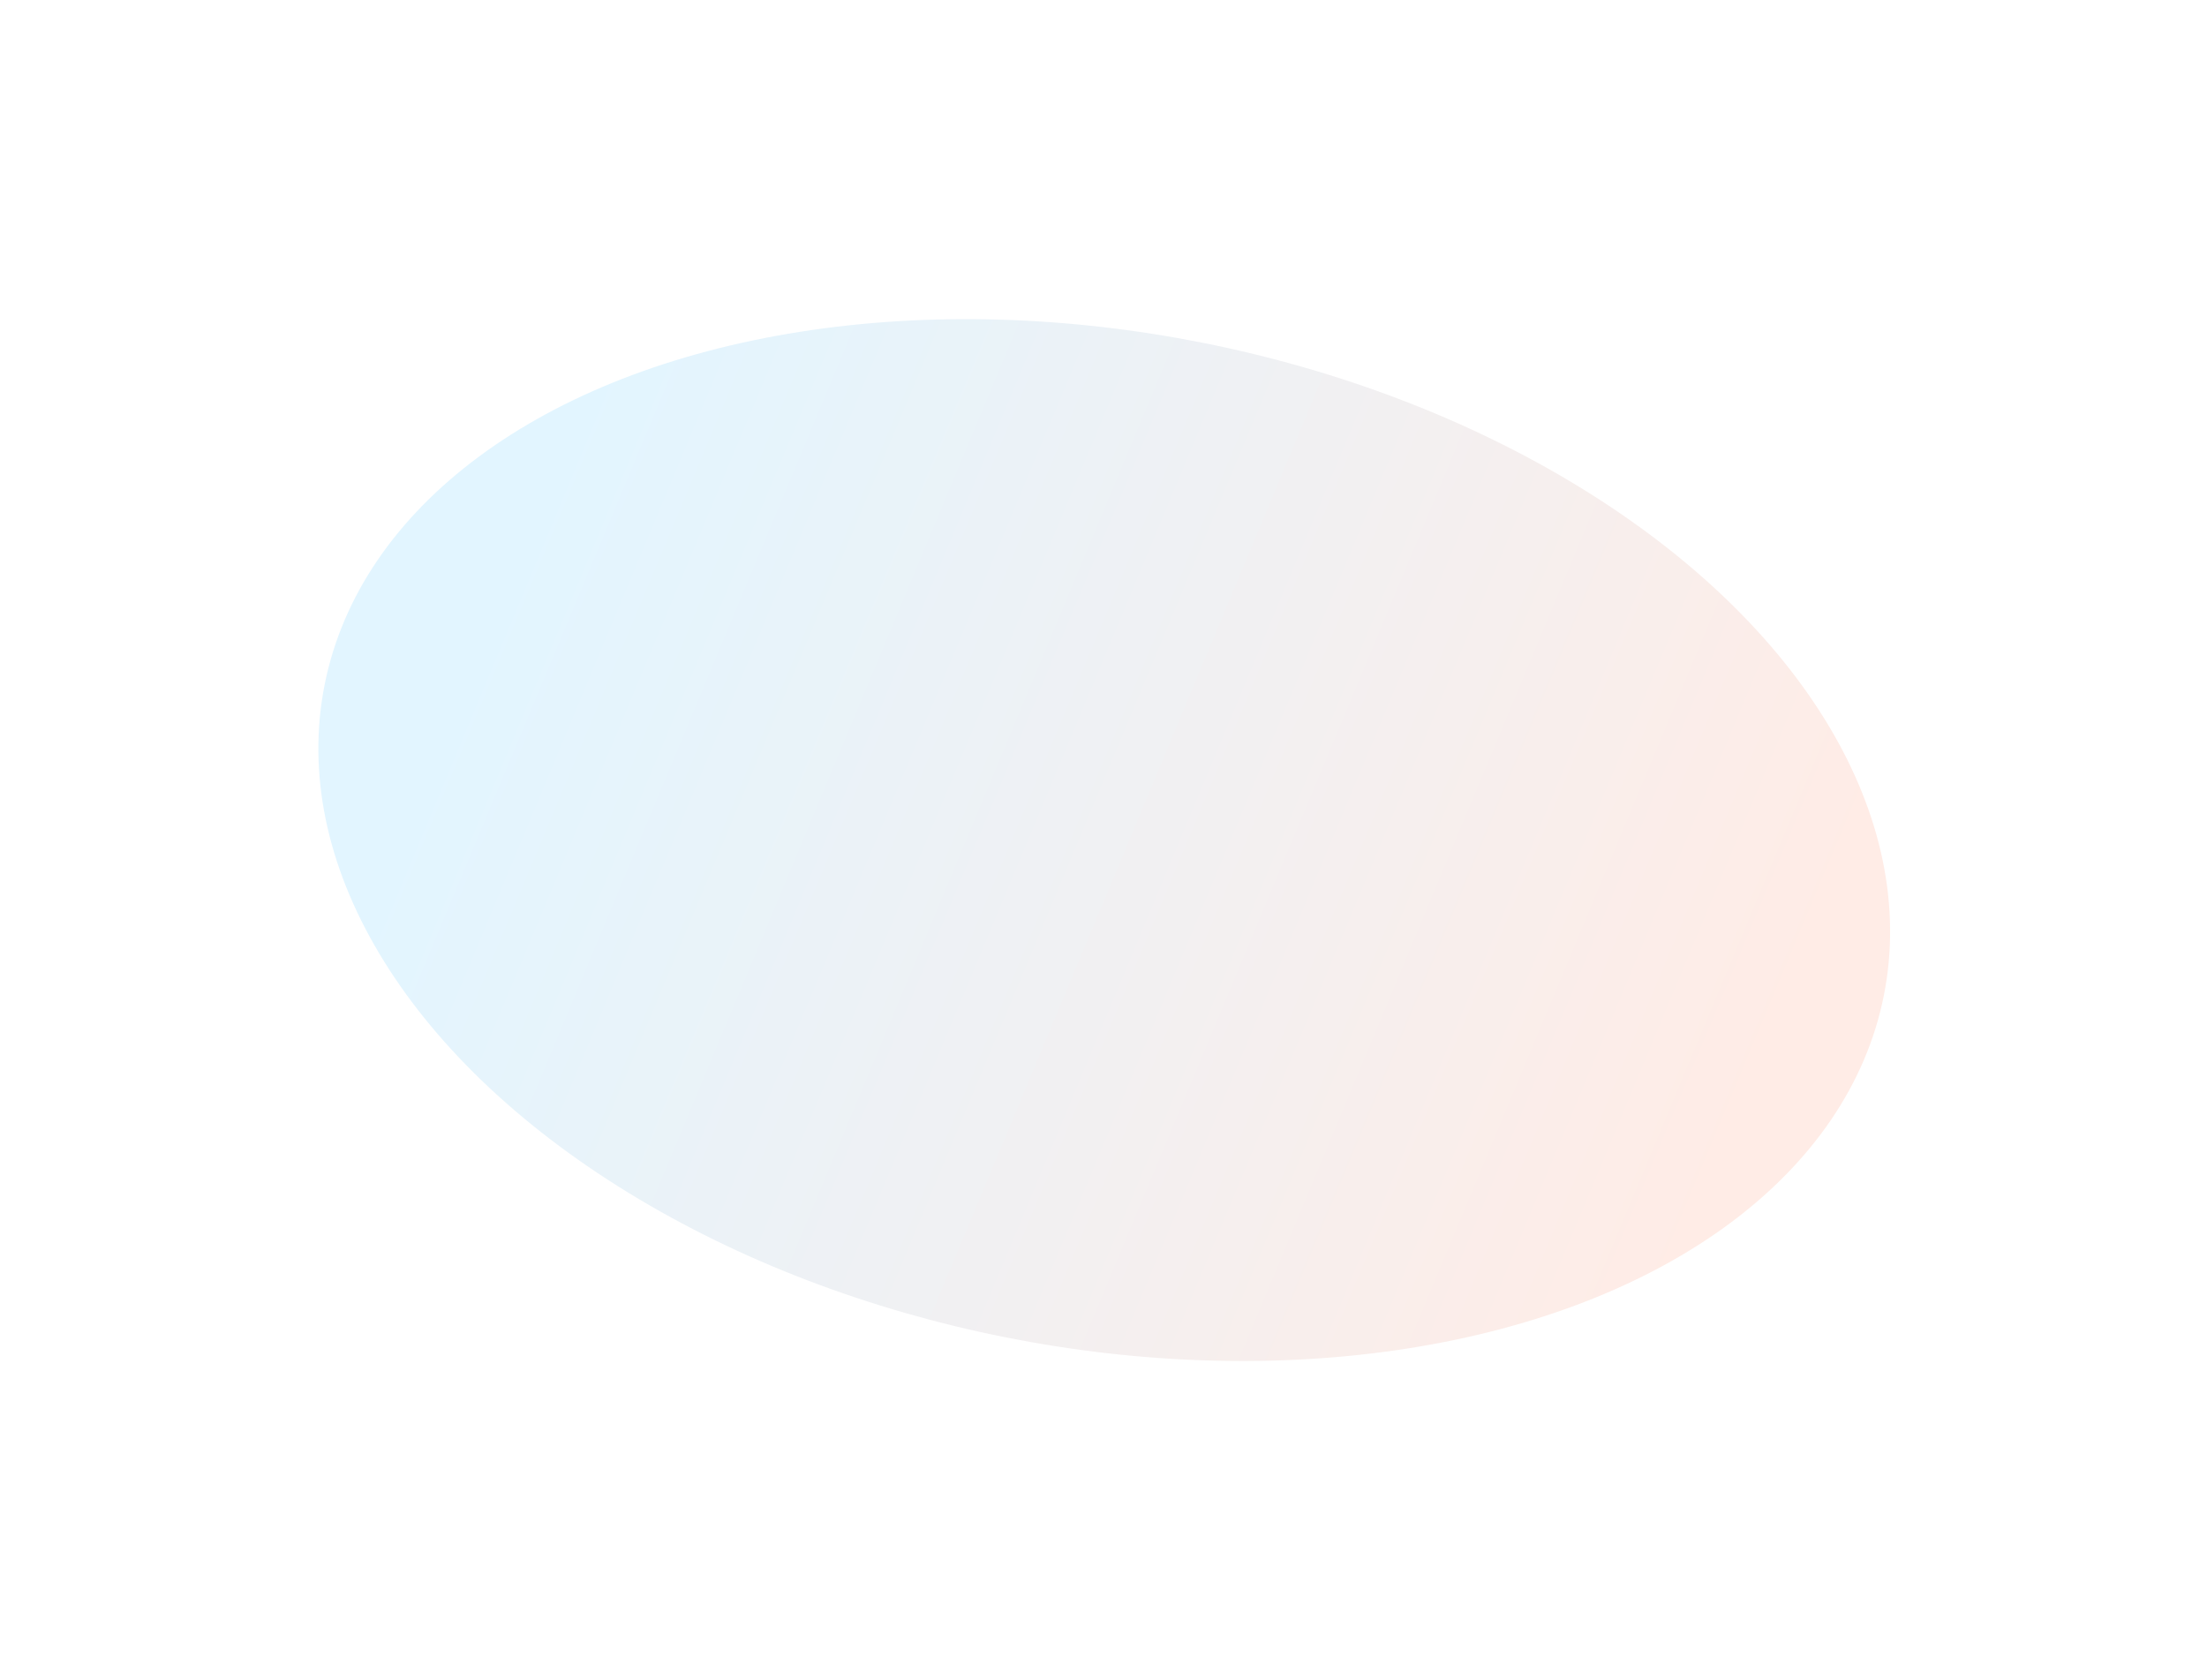 <svg
  width="1390"
  height="1058"
  viewBox="0 0 1390 1058"
  fill="none"
  xmlns="http://www.w3.org/2000/svg"
>
<g filter="url(#filter0_f)">
<ellipse
      cx="695.467"
      cy="529.083"
      rx="500.666"
      ry="319.278"
      transform="rotate(-168.715 695.467 529.083)"
      fill="url(#paint0_linear)"
    />
</g>
<defs>
<filter
      id="filter0_f"
      x="0.468"
      y="0.918"
      width="1390"
      height="1056.33"
      filterUnits="userSpaceOnUse"
      color-interpolation-filters="sRGB"
    >
<feFlood flood-opacity="0" result="BackgroundImageFix" />
<feBlend
        mode="normal"
        in="SourceGraphic"
        in2="BackgroundImageFix"
        result="shape"
      />
<feGaussianBlur stdDeviation="100" result="effect1_foregroundBlur" />
</filter>
<linearGradient
      id="paint0_linear"
      x1="1091.96"
      y1="648.128"
      x2="255.298"
      y2="479.933"
      gradientUnits="userSpaceOnUse"
    >
<stop stop-color="#E2F5FF" />
<stop offset="1" stop-color="#FFECE6" />
</linearGradient>
</defs>
</svg>
